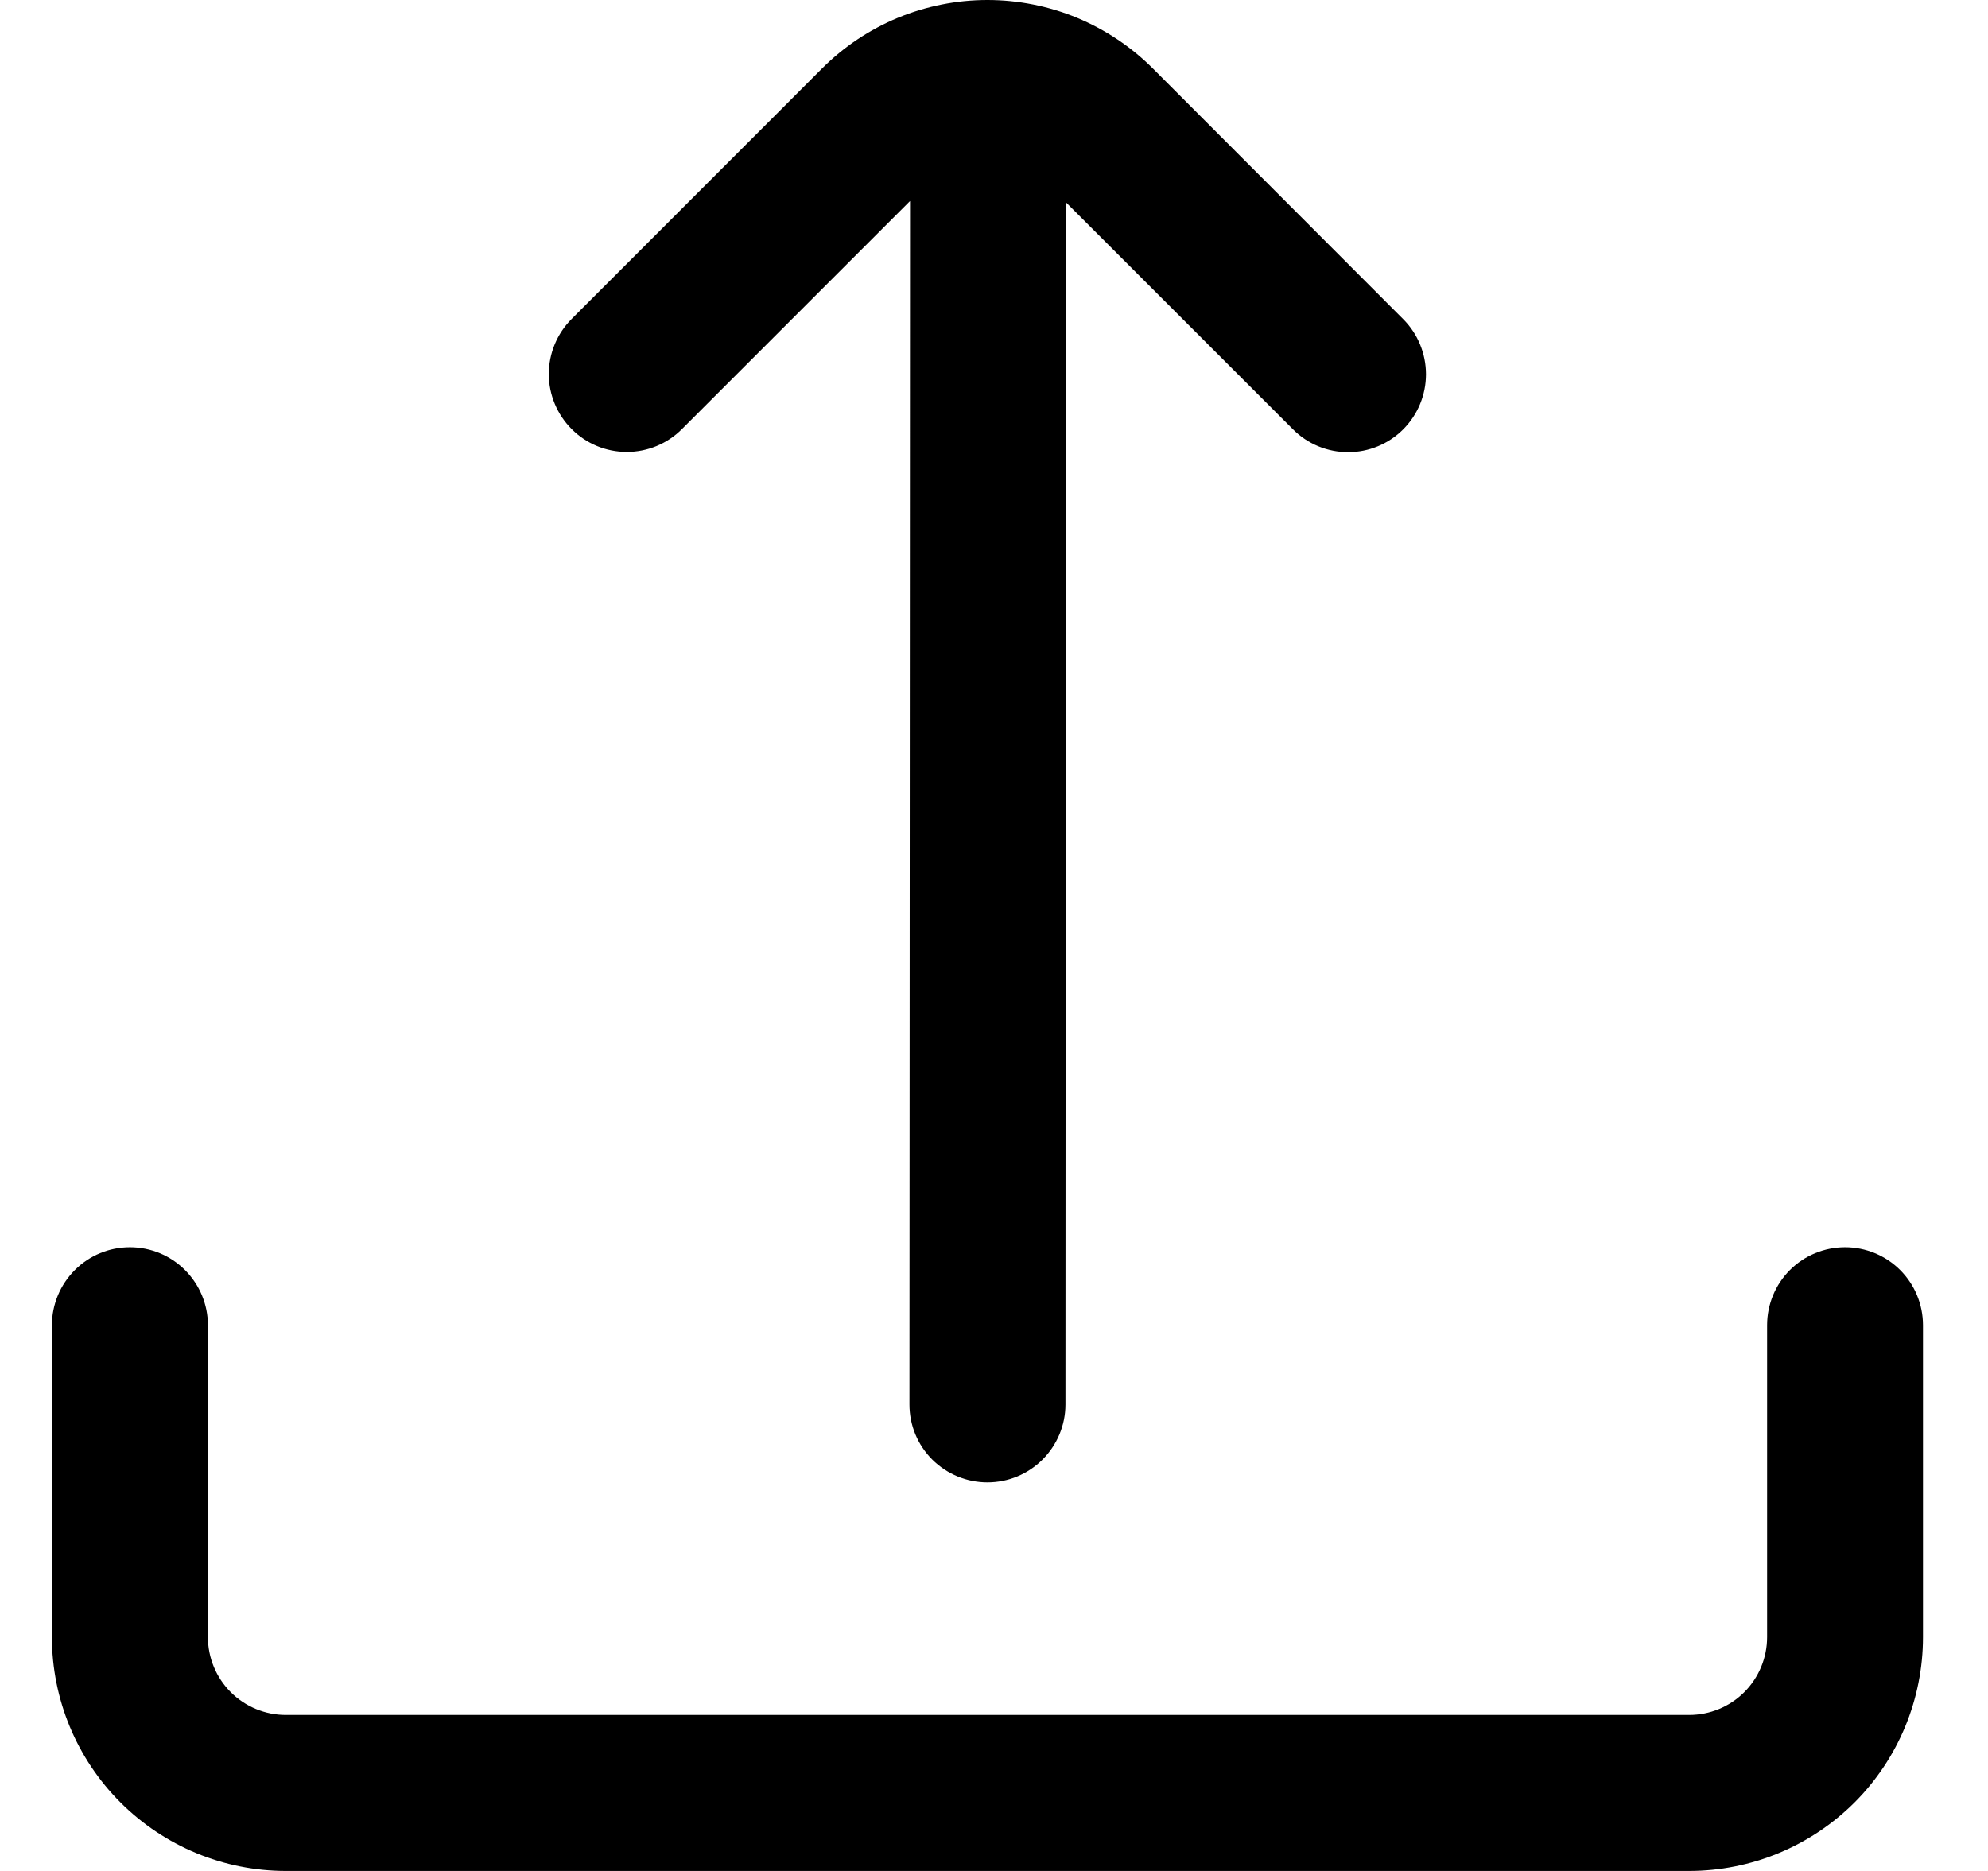 <svg width="17" height="16" viewBox="0 0 17 16" fill="none" xmlns="http://www.w3.org/2000/svg">
<g clip-path="url(#clip0_483_13646)">
<path d="M7.782 1.719L7.777 12.011C7.777 12.188 7.847 12.357 7.972 12.482C8.098 12.607 8.267 12.677 8.444 12.677C8.621 12.677 8.79 12.607 8.915 12.482C9.04 12.357 9.111 12.188 9.111 12.011L9.115 1.73L11.057 3.672C11.182 3.797 11.351 3.867 11.528 3.867C11.705 3.867 11.874 3.797 11.999 3.672C12.124 3.547 12.194 3.377 12.194 3.201C12.194 3.024 12.124 2.854 11.999 2.729L9.859 0.586C9.673 0.4 9.452 0.253 9.21 0.152C8.967 0.052 8.707 -0 8.444 -0C8.181 -0 7.921 0.052 7.678 0.152C7.435 0.253 7.215 0.4 7.029 0.586L4.889 2.727C4.764 2.852 4.693 3.022 4.693 3.199C4.693 3.375 4.764 3.545 4.889 3.67C5.014 3.795 5.183 3.865 5.36 3.865C5.537 3.865 5.706 3.795 5.831 3.67L7.782 1.719Z" fill="black"/>
<path d="M15.111 11.333V14C15.111 14.176 15.041 14.346 14.916 14.471C14.791 14.596 14.621 14.666 14.444 14.666H2.444C2.268 14.666 2.098 14.596 1.973 14.471C1.848 14.346 1.778 14.176 1.778 14V11.333C1.778 11.156 1.707 10.986 1.582 10.861C1.457 10.736 1.288 10.666 1.111 10.666C0.934 10.666 0.765 10.736 0.64 10.861C0.515 10.986 0.444 11.156 0.444 11.333L0.444 14C0.444 14.53 0.655 15.039 1.03 15.414C1.405 15.789 1.914 16 2.444 16H14.444C14.975 16 15.483 15.789 15.859 15.414C16.234 15.039 16.444 14.53 16.444 14V11.333C16.444 11.156 16.374 10.986 16.249 10.861C16.124 10.736 15.954 10.666 15.778 10.666C15.601 10.666 15.431 10.736 15.306 10.861C15.181 10.986 15.111 11.156 15.111 11.333Z" fill="black"/>
</g>
<defs>
<clipPath id="clip0_483_13646">
<rect width="16" height="16" fill="white" transform="translate(0.444)"/>
</clipPath>
</defs>
</svg>
